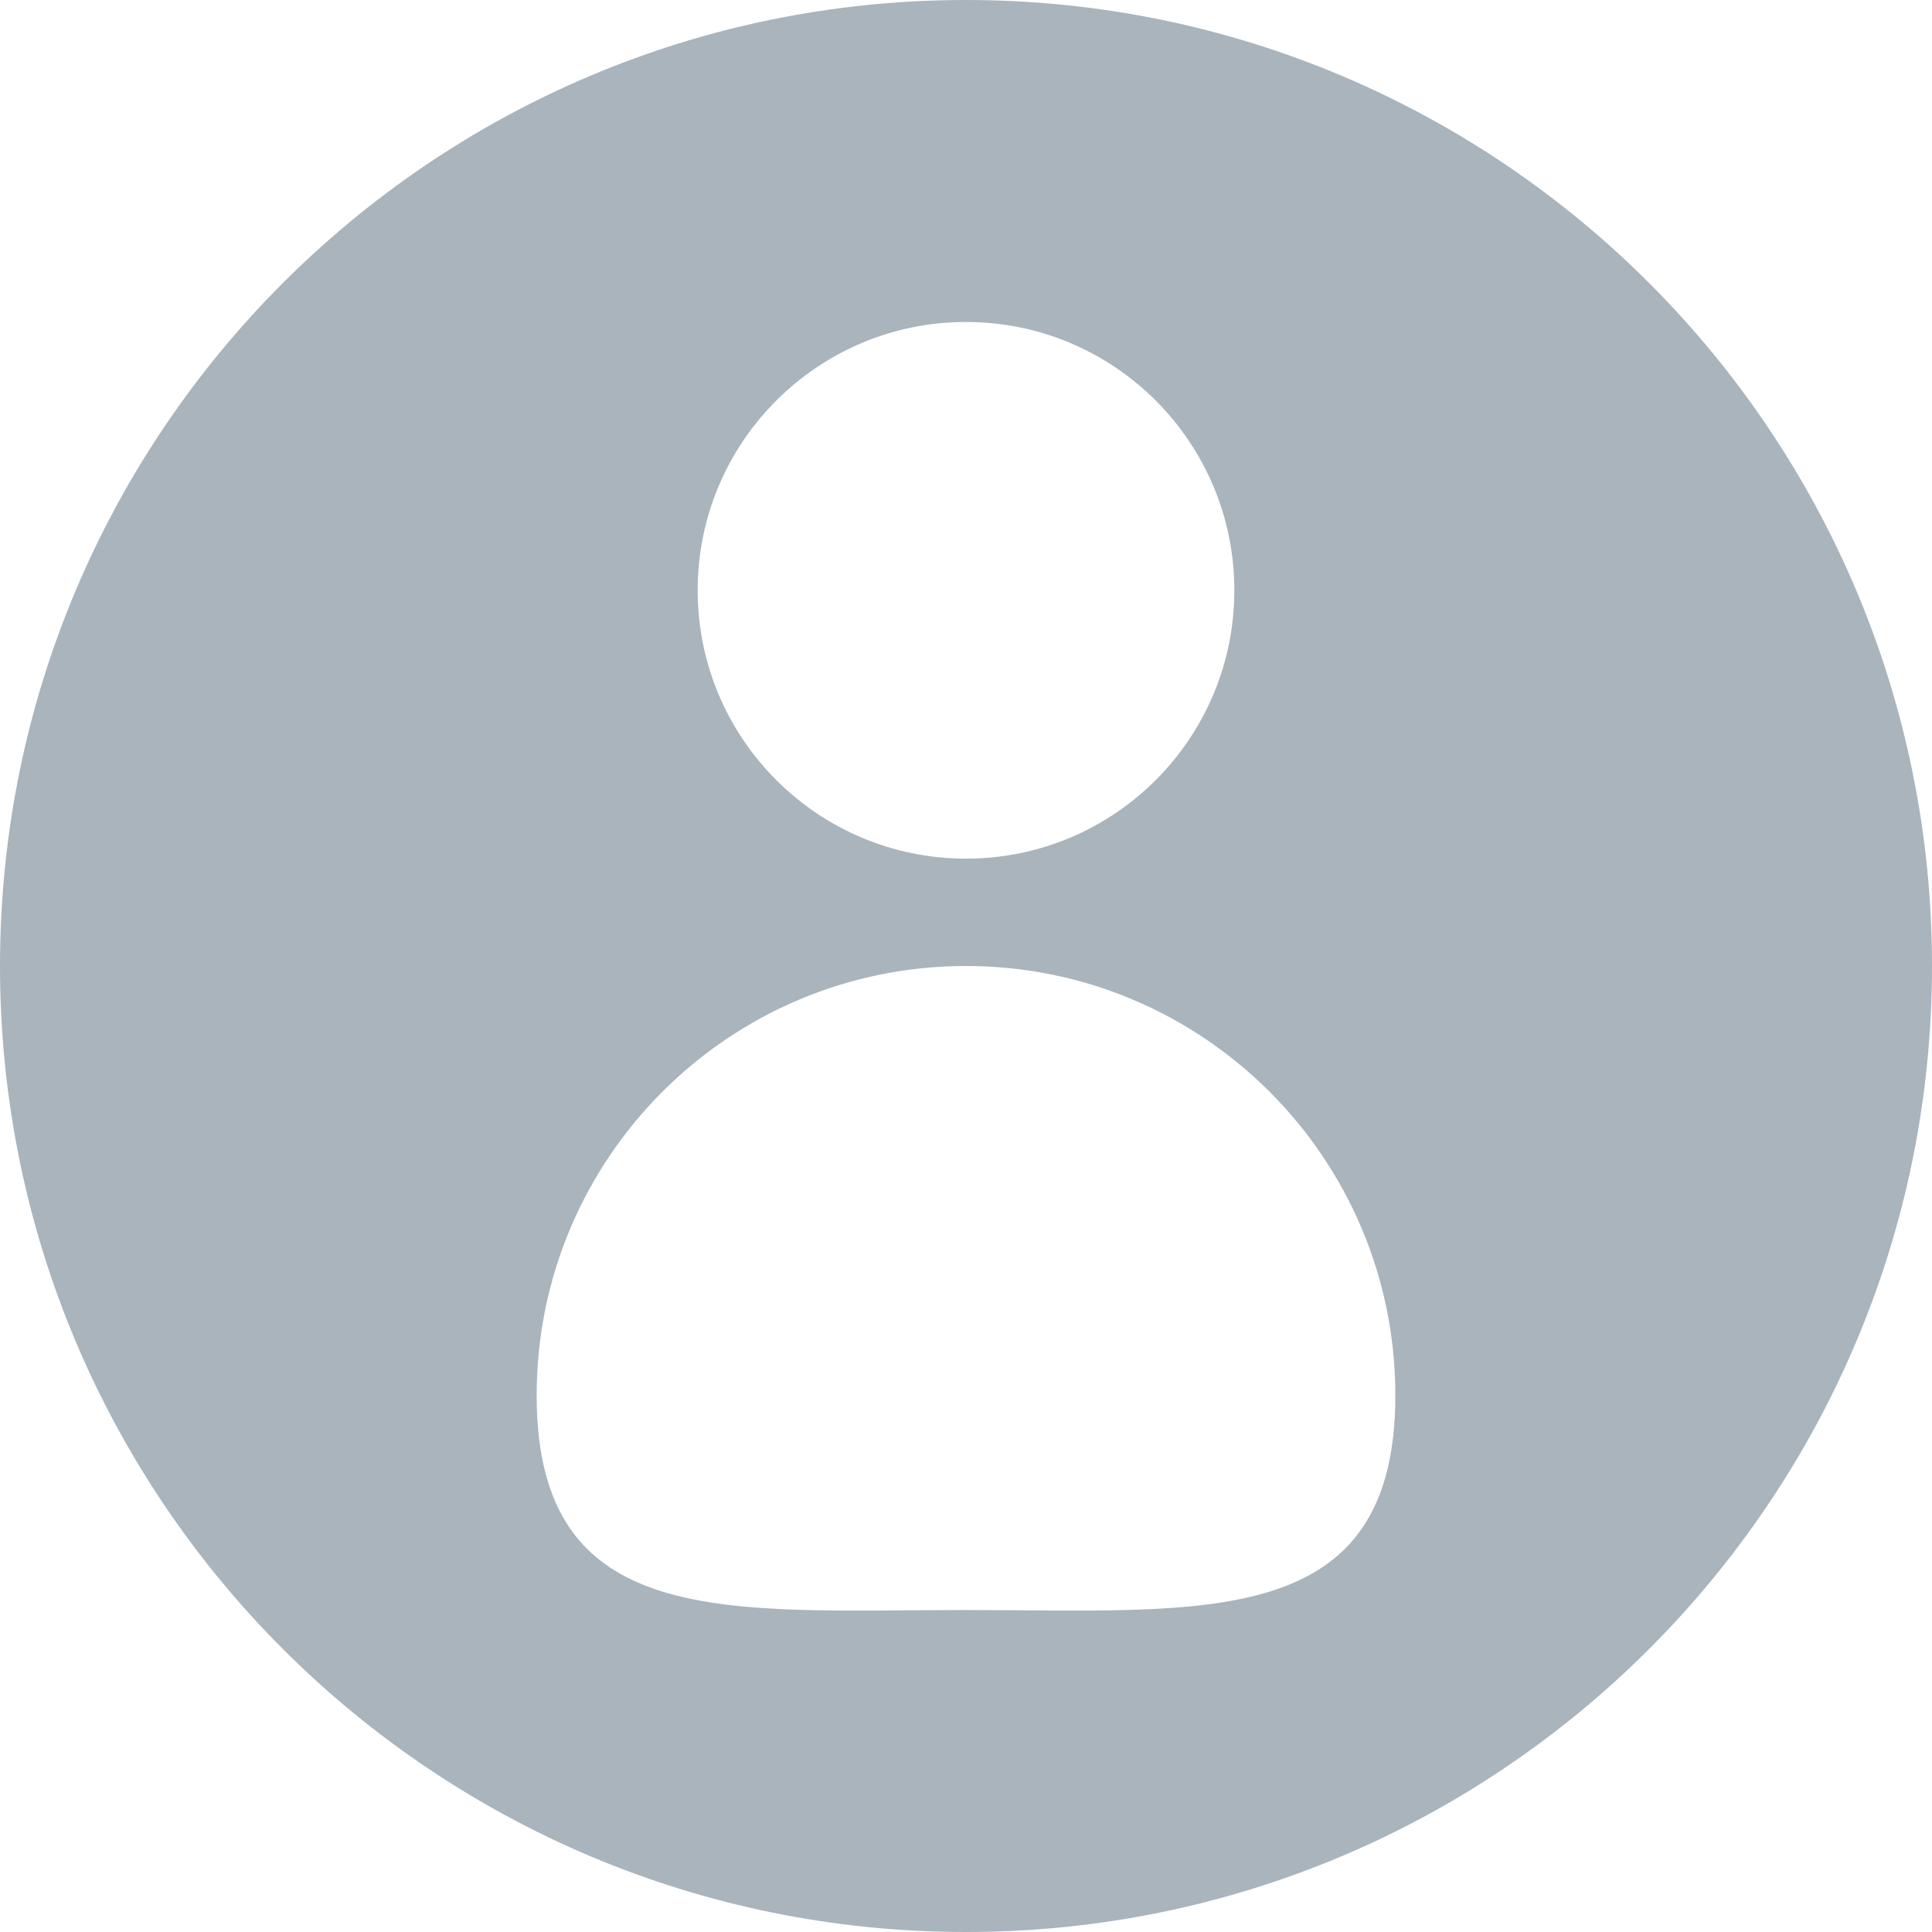 <?xml version="1.0" encoding="utf-8"?>
<!-- Generator: Adobe Illustrator 17.0.1, SVG Export Plug-In . SVG Version: 6.00 Build 0)  -->
<!DOCTYPE svg PUBLIC "-//W3C//DTD SVG 1.1 Tiny//EN" "http://www.w3.org/Graphics/SVG/1.1/DTD/svg11-tiny.dtd">
<svg version="1.1" baseProfile="tiny" id="Layer_1" xmlns="http://www.w3.org/2000/svg" xmlns:xlink="http://www.w3.org/1999/xlink"
	 x="0px" y="0px" width="35px" height="35px" viewBox="0 0 35 35" overflow="scroll" xml:space="preserve">
<path fill="#AAB4BD" d="M17.5,0C7.835,0,0,7.835,0,17.5C0,27.165,7.835,35,17.5,35C27.165,35,35,27.165,35,17.5
	C35,7.835,27.165,0,17.5,0z M17.5,5.833c2.685,0,4.861,2.176,4.861,4.861c0,2.685-2.176,4.861-4.861,4.861
	c-2.685,0-4.861-2.176-4.861-4.861C12.639,8.01,14.815,5.833,17.5,5.833z M17.5,17.5c4.296,0,7.778,3.482,7.778,7.778
	c0,4.295-3.482,3.889-7.778,3.889s-7.778,0.407-7.778-3.889C9.722,20.982,13.204,17.5,17.5,17.5z"/>
</svg>
